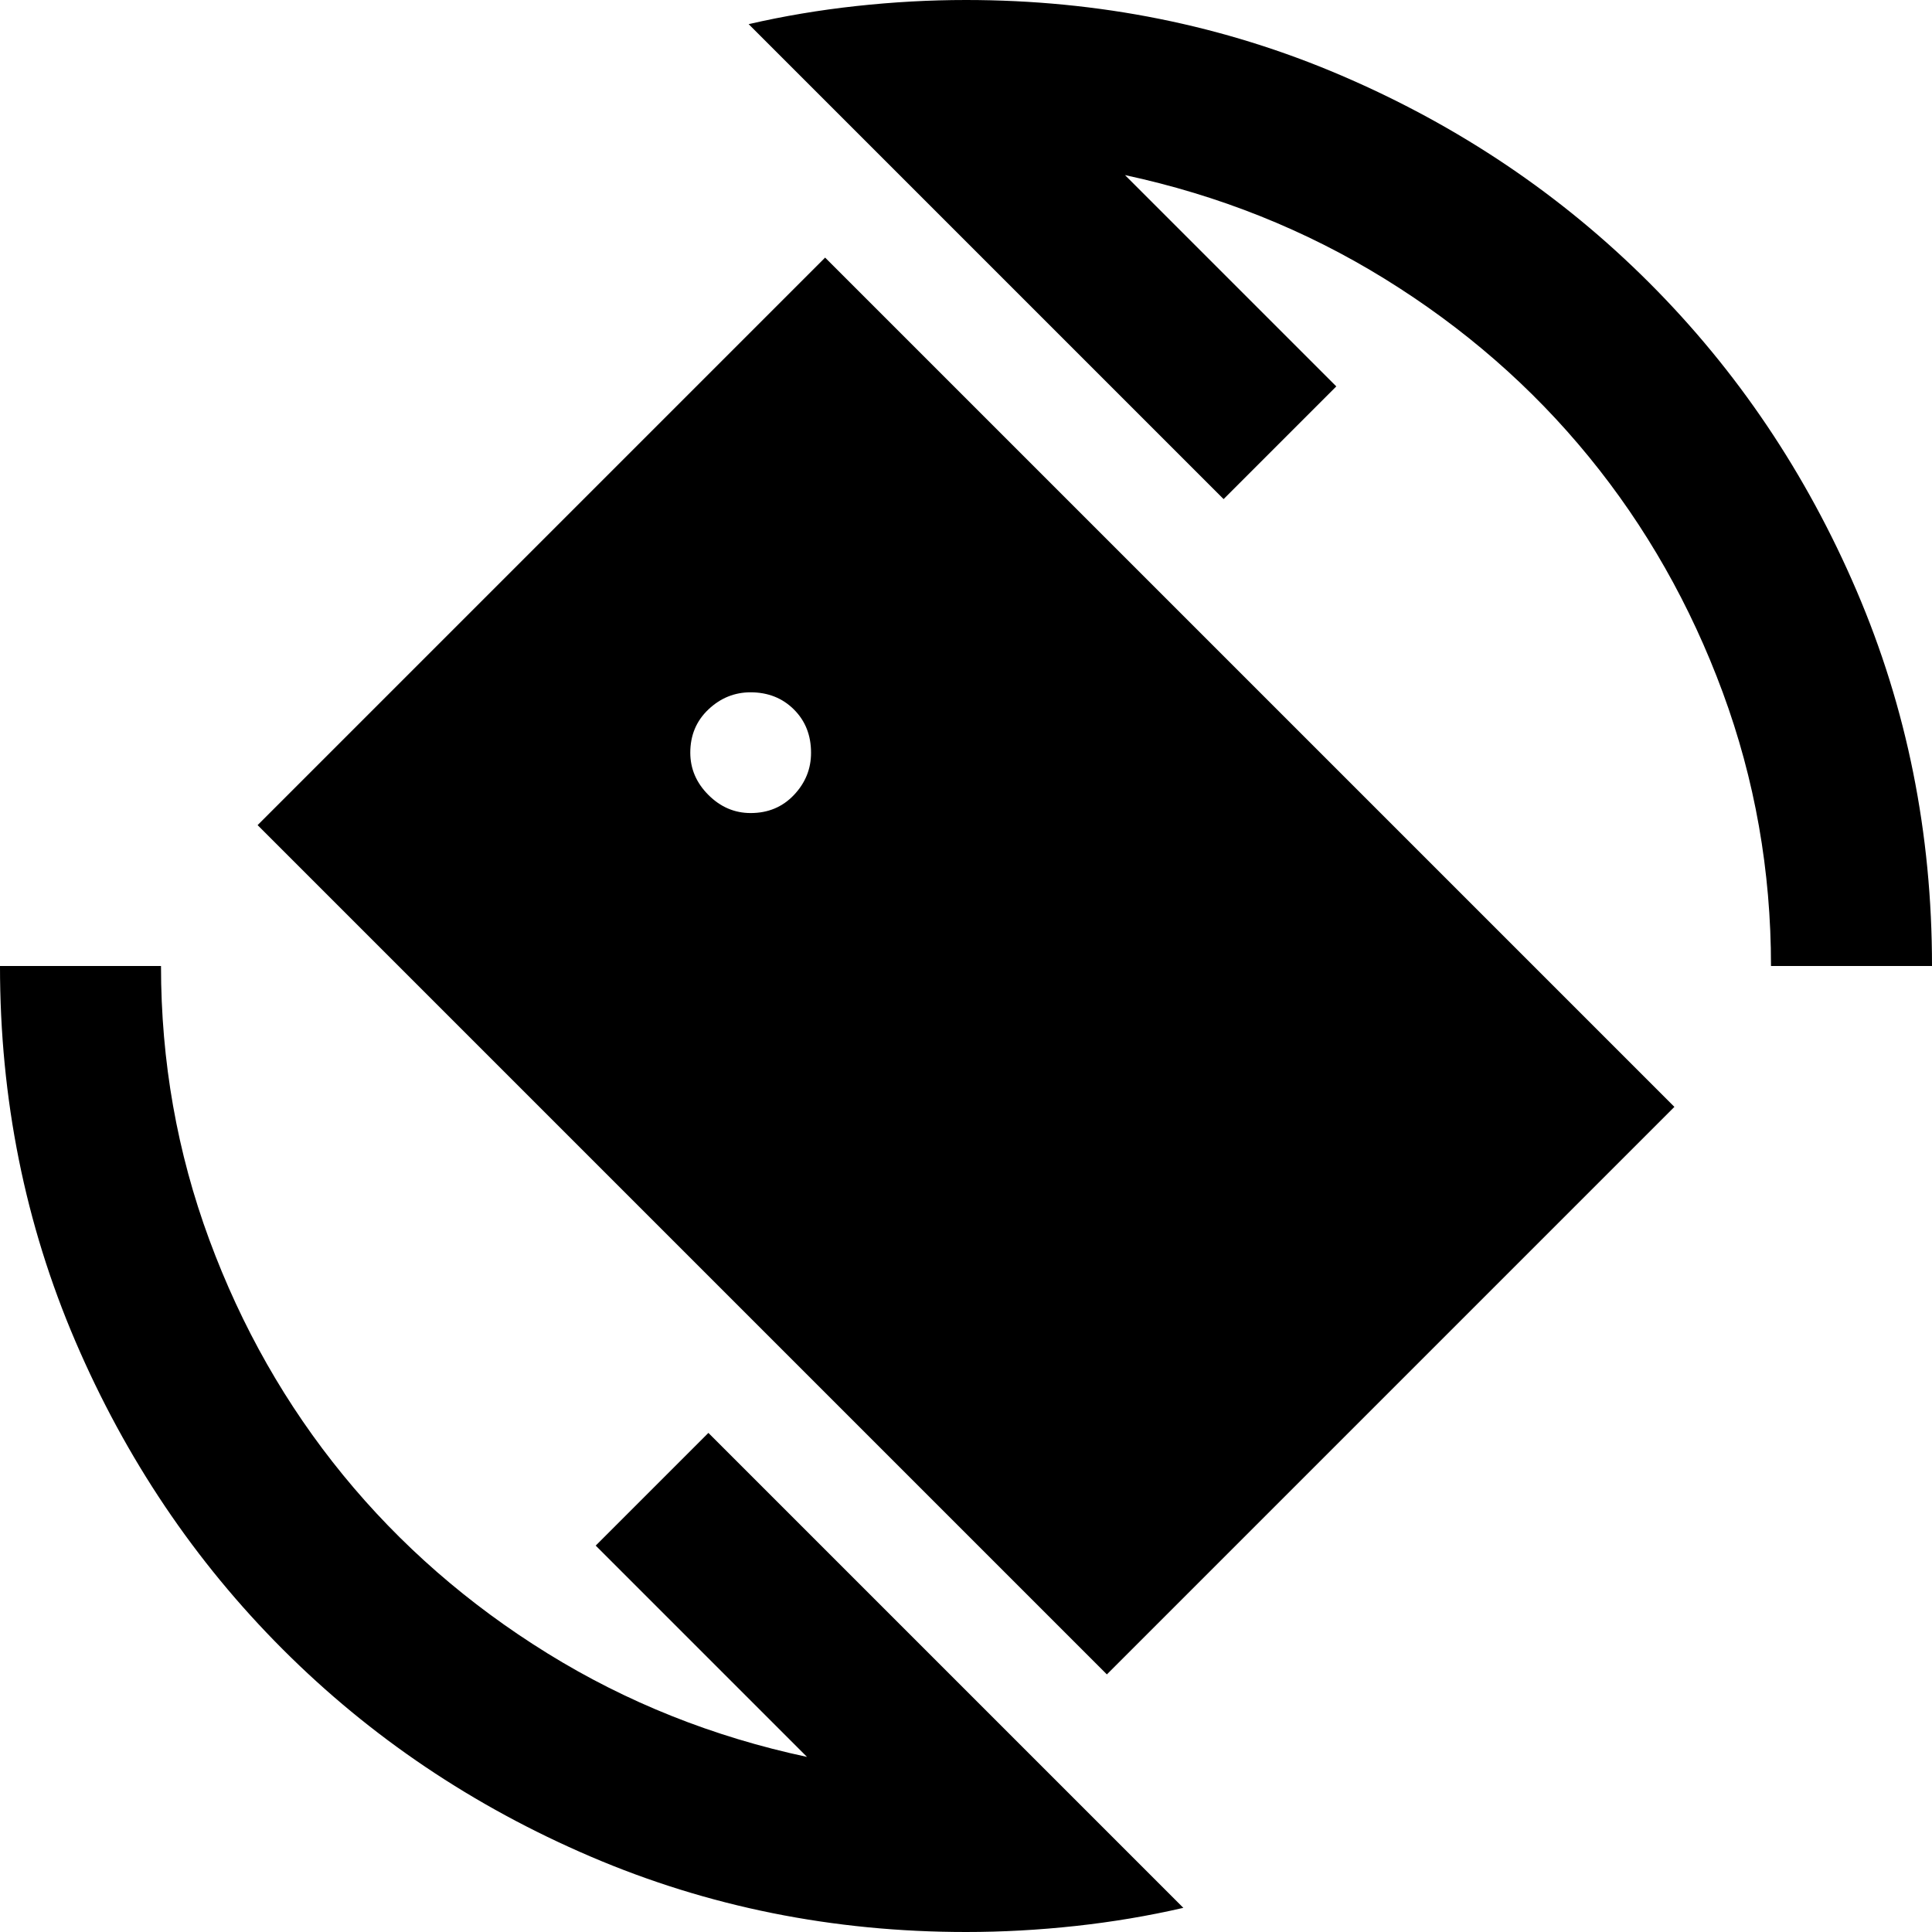 <svg xmlns="http://www.w3.org/2000/svg" viewBox="0 0 24 24" width="24" height="24"><path fill="currentColor" d="M13.75 20.8L3.2 10.25l7.05-7.05L20.8 13.75zM12 24q-2.475 0-4.663-.937t-3.825-2.575t-2.575-3.825T0 12h2q0 1.775.6 3.4t1.663 2.925T6.8 20.538t3.225 1.287L7.4 19.2l1.4-1.4l5.9 5.9q-.65.15-1.337.225T12 24m10-12q0-1.775-.6-3.4t-1.662-2.925T17.2 3.463t-3.225-1.288L16.6 4.8l-1.4 1.4L9.3.3q.65-.15 1.338-.225T12 0q2.475 0 4.663.938t3.825 2.575t2.575 3.825T24 12zM9.325 10.1q.325 0 .538-.225t.212-.525q0-.325-.213-.537T9.325 8.6q-.3 0-.525.213t-.225.537q0 .3.225.525t.525.225"/></svg>